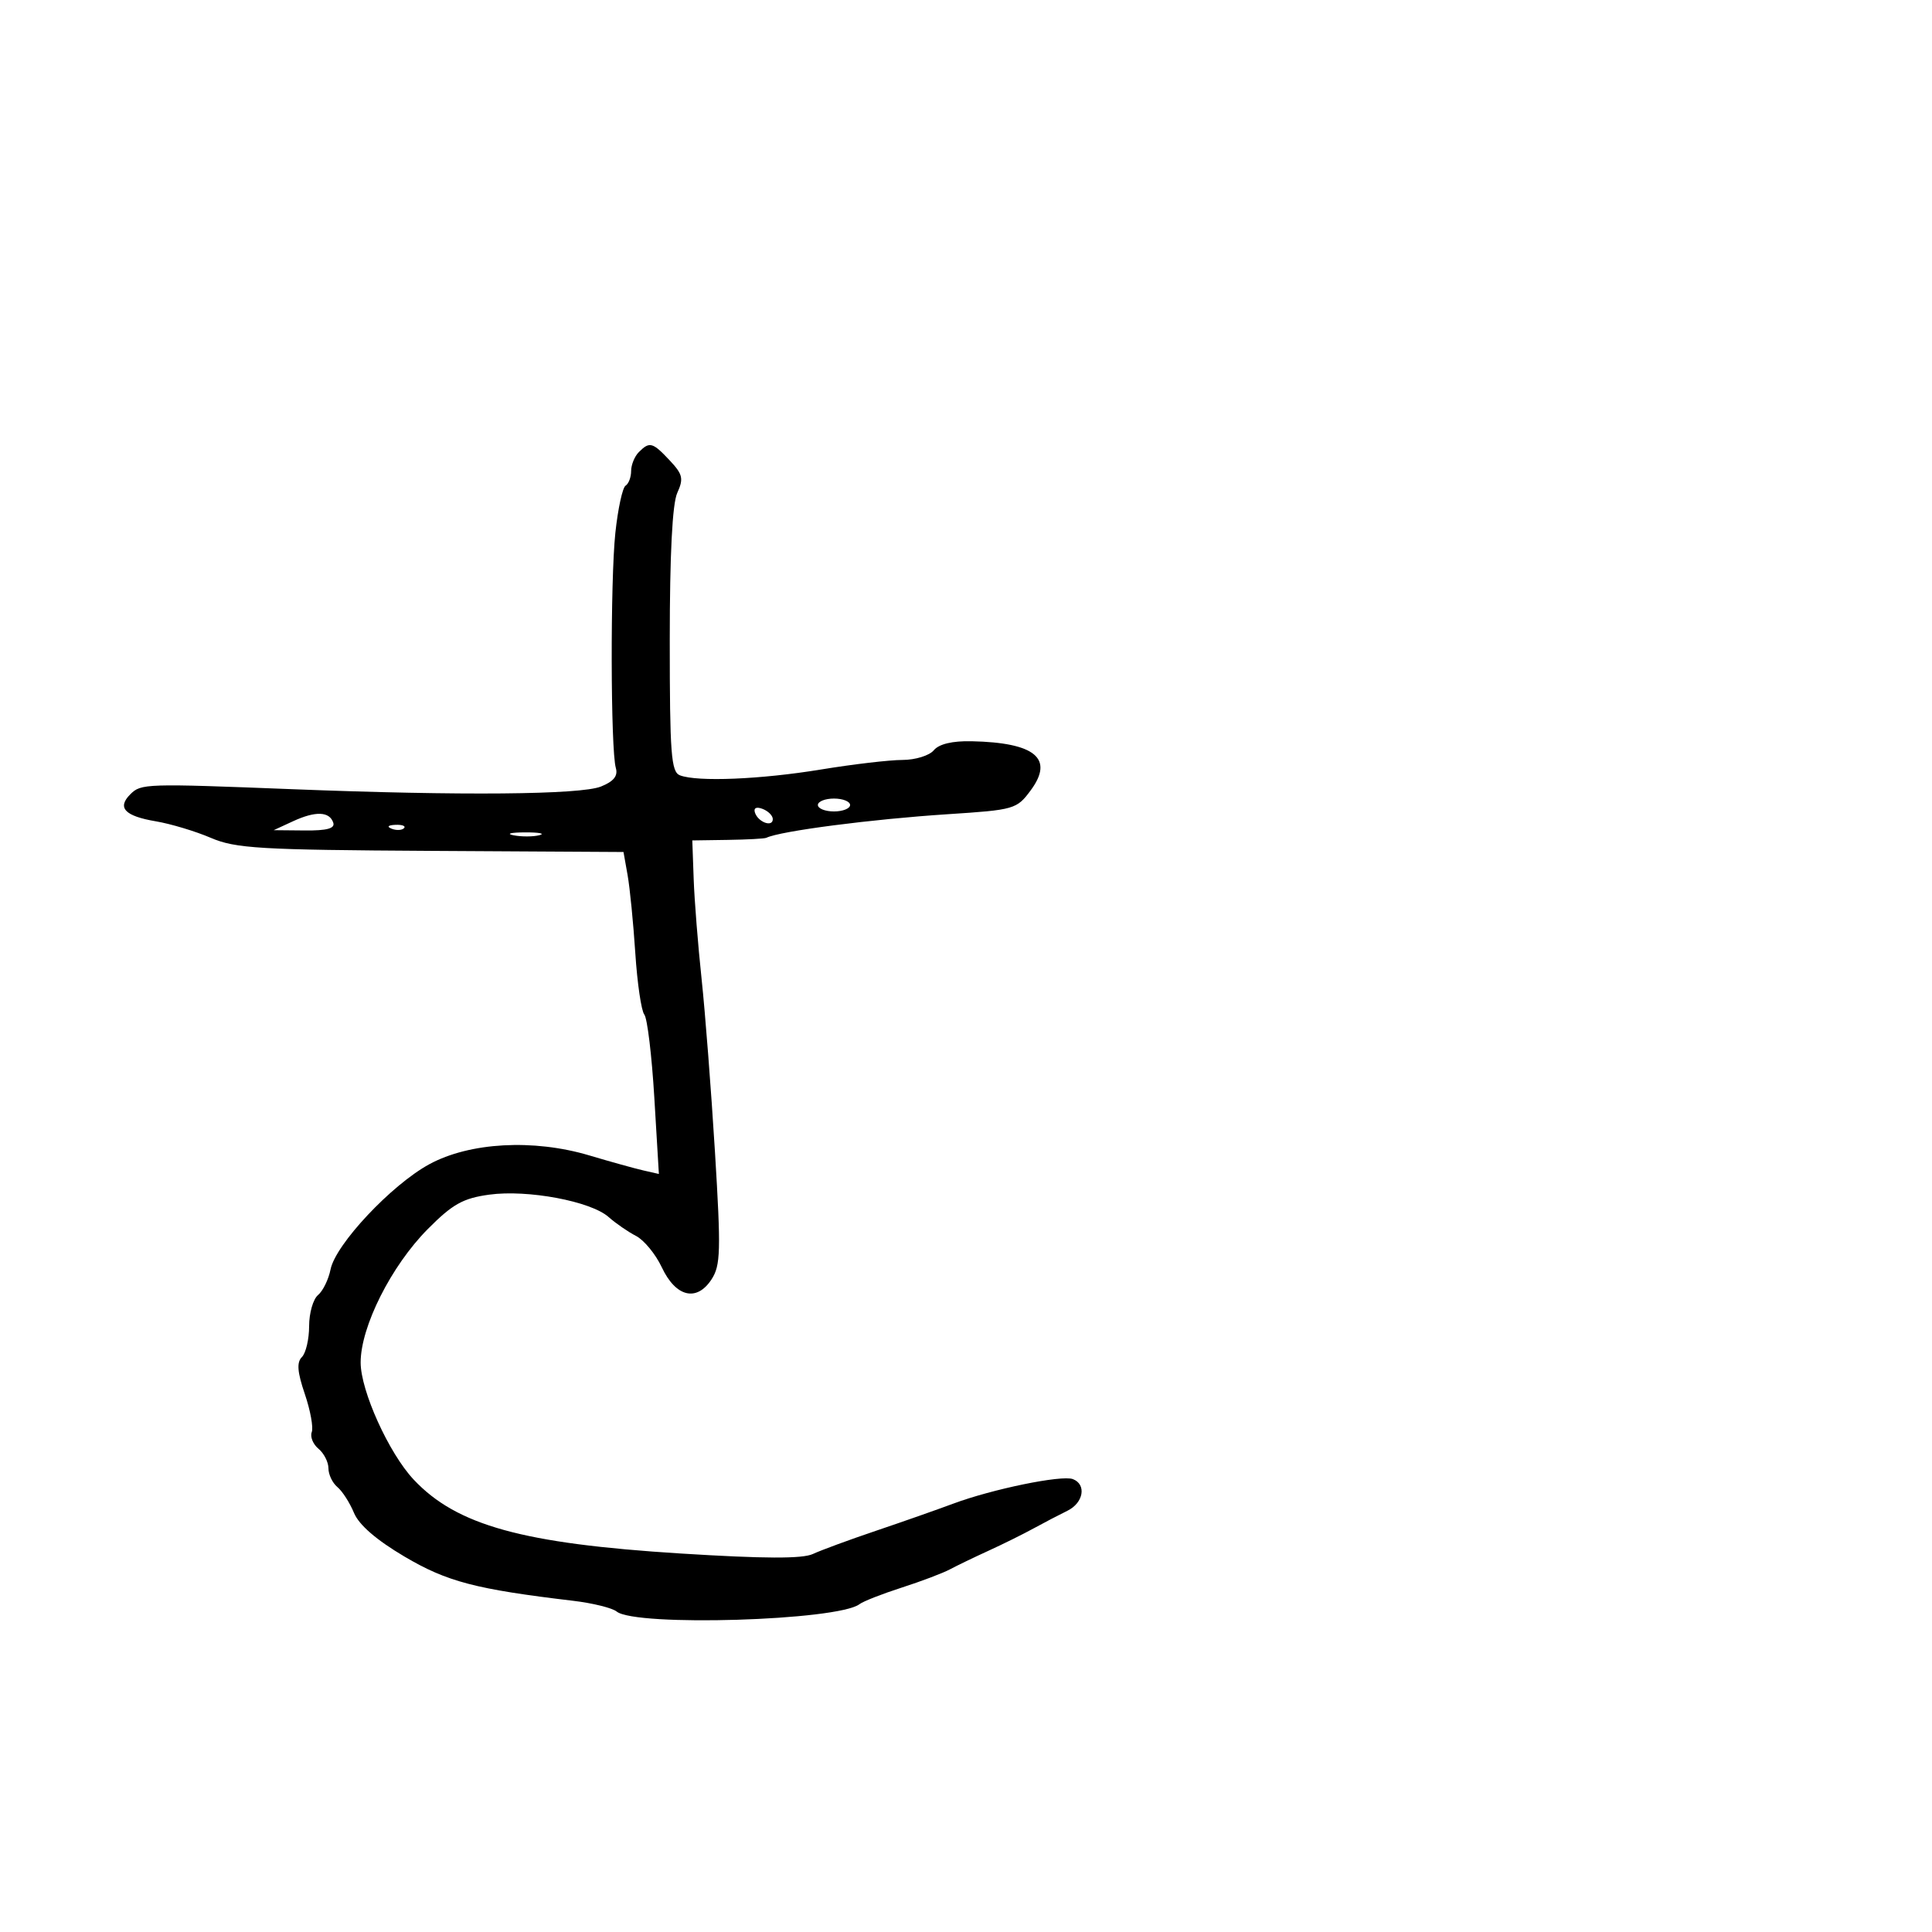 <svg xmlns="http://www.w3.org/2000/svg" width="300" height="300" viewBox="0 0 300 300" version="1.1">
  <defs/>
  <path d="M99.2,70.2 C100.867,68.533 101.329,68.657 103.991,71.49 C106.018,73.648 106.174,74.322 105.165,76.537 C104.4,78.216 104,86.085 104,99.44 C104,117.07 104.211,119.867 105.582,120.393 C108.295,121.434 118.118,121.028 127.5,119.486 C132.45,118.673 138.132,118.006 140.128,118.004 C142.128,118.002 144.314,117.327 145,116.5 C145.806,115.529 147.878,115.035 150.872,115.1 C160.741,115.312 163.707,117.772 160.054,122.713 C157.878,125.657 157.525,125.758 147.158,126.431 C135.353,127.198 121.133,129.046 119,130.092 C118.725,130.227 116.025,130.374 113,130.419 L107.5,130.5 L107.714,136.5 C107.831,139.8 108.384,146.775 108.942,152 C109.5,157.225 110.435,169.314 111.019,178.864 C111.962,194.277 111.901,196.502 110.477,198.675 C108.173,202.192 104.93,201.4 102.766,196.791 C101.807,194.752 100.006,192.558 98.762,191.916 C97.518,191.275 95.6,189.952 94.5,188.976 C91.741,186.528 81.911,184.687 75.965,185.505 C71.892,186.065 70.28,186.967 66.434,190.839 C60.753,196.558 56.002,205.997 56.001,211.567 C56,215.965 60.389,225.656 64.236,229.751 C70.915,236.861 81.148,239.692 105.722,241.229 C118.648,242.037 124.605,242.059 126.222,241.304 C127.475,240.719 131.875,239.1 136,237.706 C140.125,236.312 145.525,234.416 148,233.493 C154.076,231.225 164.864,229.01 166.595,229.675 C168.748,230.501 168.251,233.37 165.742,234.593 C164.509,235.194 162.15,236.425 160.5,237.328 C158.85,238.232 155.7,239.792 153.5,240.796 C151.3,241.8 148.6,243.102 147.5,243.69 C146.4,244.278 143.025,245.554 140,246.527 C136.975,247.5 134.035,248.654 133.466,249.092 C130.127,251.658 98.691,252.612 95.752,250.236 C95.063,249.679 92.025,248.93 89,248.57 C73.852,246.77 69.428,245.611 62.825,241.715 C58.454,239.135 55.741,236.79 54.967,234.921 C54.317,233.351 53.158,231.546 52.392,230.911 C51.627,230.275 51,228.965 51,228 C51,227.035 50.305,225.668 49.454,224.962 C48.604,224.257 48.133,223.095 48.408,222.38 C48.682,221.666 48.198,219.002 47.332,216.461 C46.17,213.049 46.051,211.549 46.879,210.721 C47.496,210.104 48,207.945 48,205.922 C48,203.9 48.621,201.73 49.379,201.1 C50.138,200.47 51.015,198.677 51.327,197.116 C52.106,193.222 60.782,183.98 66.661,180.783 C72.926,177.376 82.835,176.828 91.5,179.411 C94.8,180.395 98.582,181.445 99.906,181.746 L102.311,182.293 L101.602,170.434 C101.212,163.912 100.513,158.109 100.049,157.538 C99.585,156.967 98.955,152.675 98.65,148 C98.345,143.325 97.807,137.879 97.455,135.899 L96.816,132.298 L66.933,132.124 C40.302,131.969 36.579,131.749 32.727,130.097 C30.349,129.078 26.515,127.925 24.207,127.535 C19.372,126.718 18.145,125.426 20.228,123.344 C21.903,121.668 22.537,121.648 45.5,122.55 C71.501,123.572 90.151,123.409 93.317,122.133 C95.301,121.334 95.984,120.481 95.626,119.249 C94.813,116.448 94.761,90.139 95.554,82.723 C95.952,78.996 96.666,75.707 97.139,75.414 C97.613,75.121 98,74.099 98,73.141 C98,72.183 98.54,70.86 99.2,70.2 Z M45.5,127.524 L42.5,128.91 L47.333,128.955 C50.77,128.987 52.046,128.639 51.75,127.75 C51.164,125.989 48.994,125.911 45.5,127.524 Z M127,125 C127,125.55 128.125,126 129.5,126 C130.875,126 132,125.55 132,125 C132,124.45 130.875,124 129.5,124 C128.125,124 127,124.45 127,125 Z M117.229,126.187 C117.727,127.682 120,128.505 120,127.19 C120,126.653 119.287,125.941 118.416,125.606 C117.443,125.233 116.985,125.456 117.229,126.187 Z M79.762,129.707 C81.006,129.946 82.806,129.937 83.762,129.687 C84.718,129.437 83.7,129.241 81.5,129.252 C79.3,129.263 78.518,129.468 79.762,129.707 Z M60.813,128.683 C61.534,128.972 62.397,128.936 62.729,128.604 C63.061,128.272 62.471,128.036 61.417,128.079 C60.252,128.127 60.015,128.364 60.813,128.683 Z"/>
</svg>

